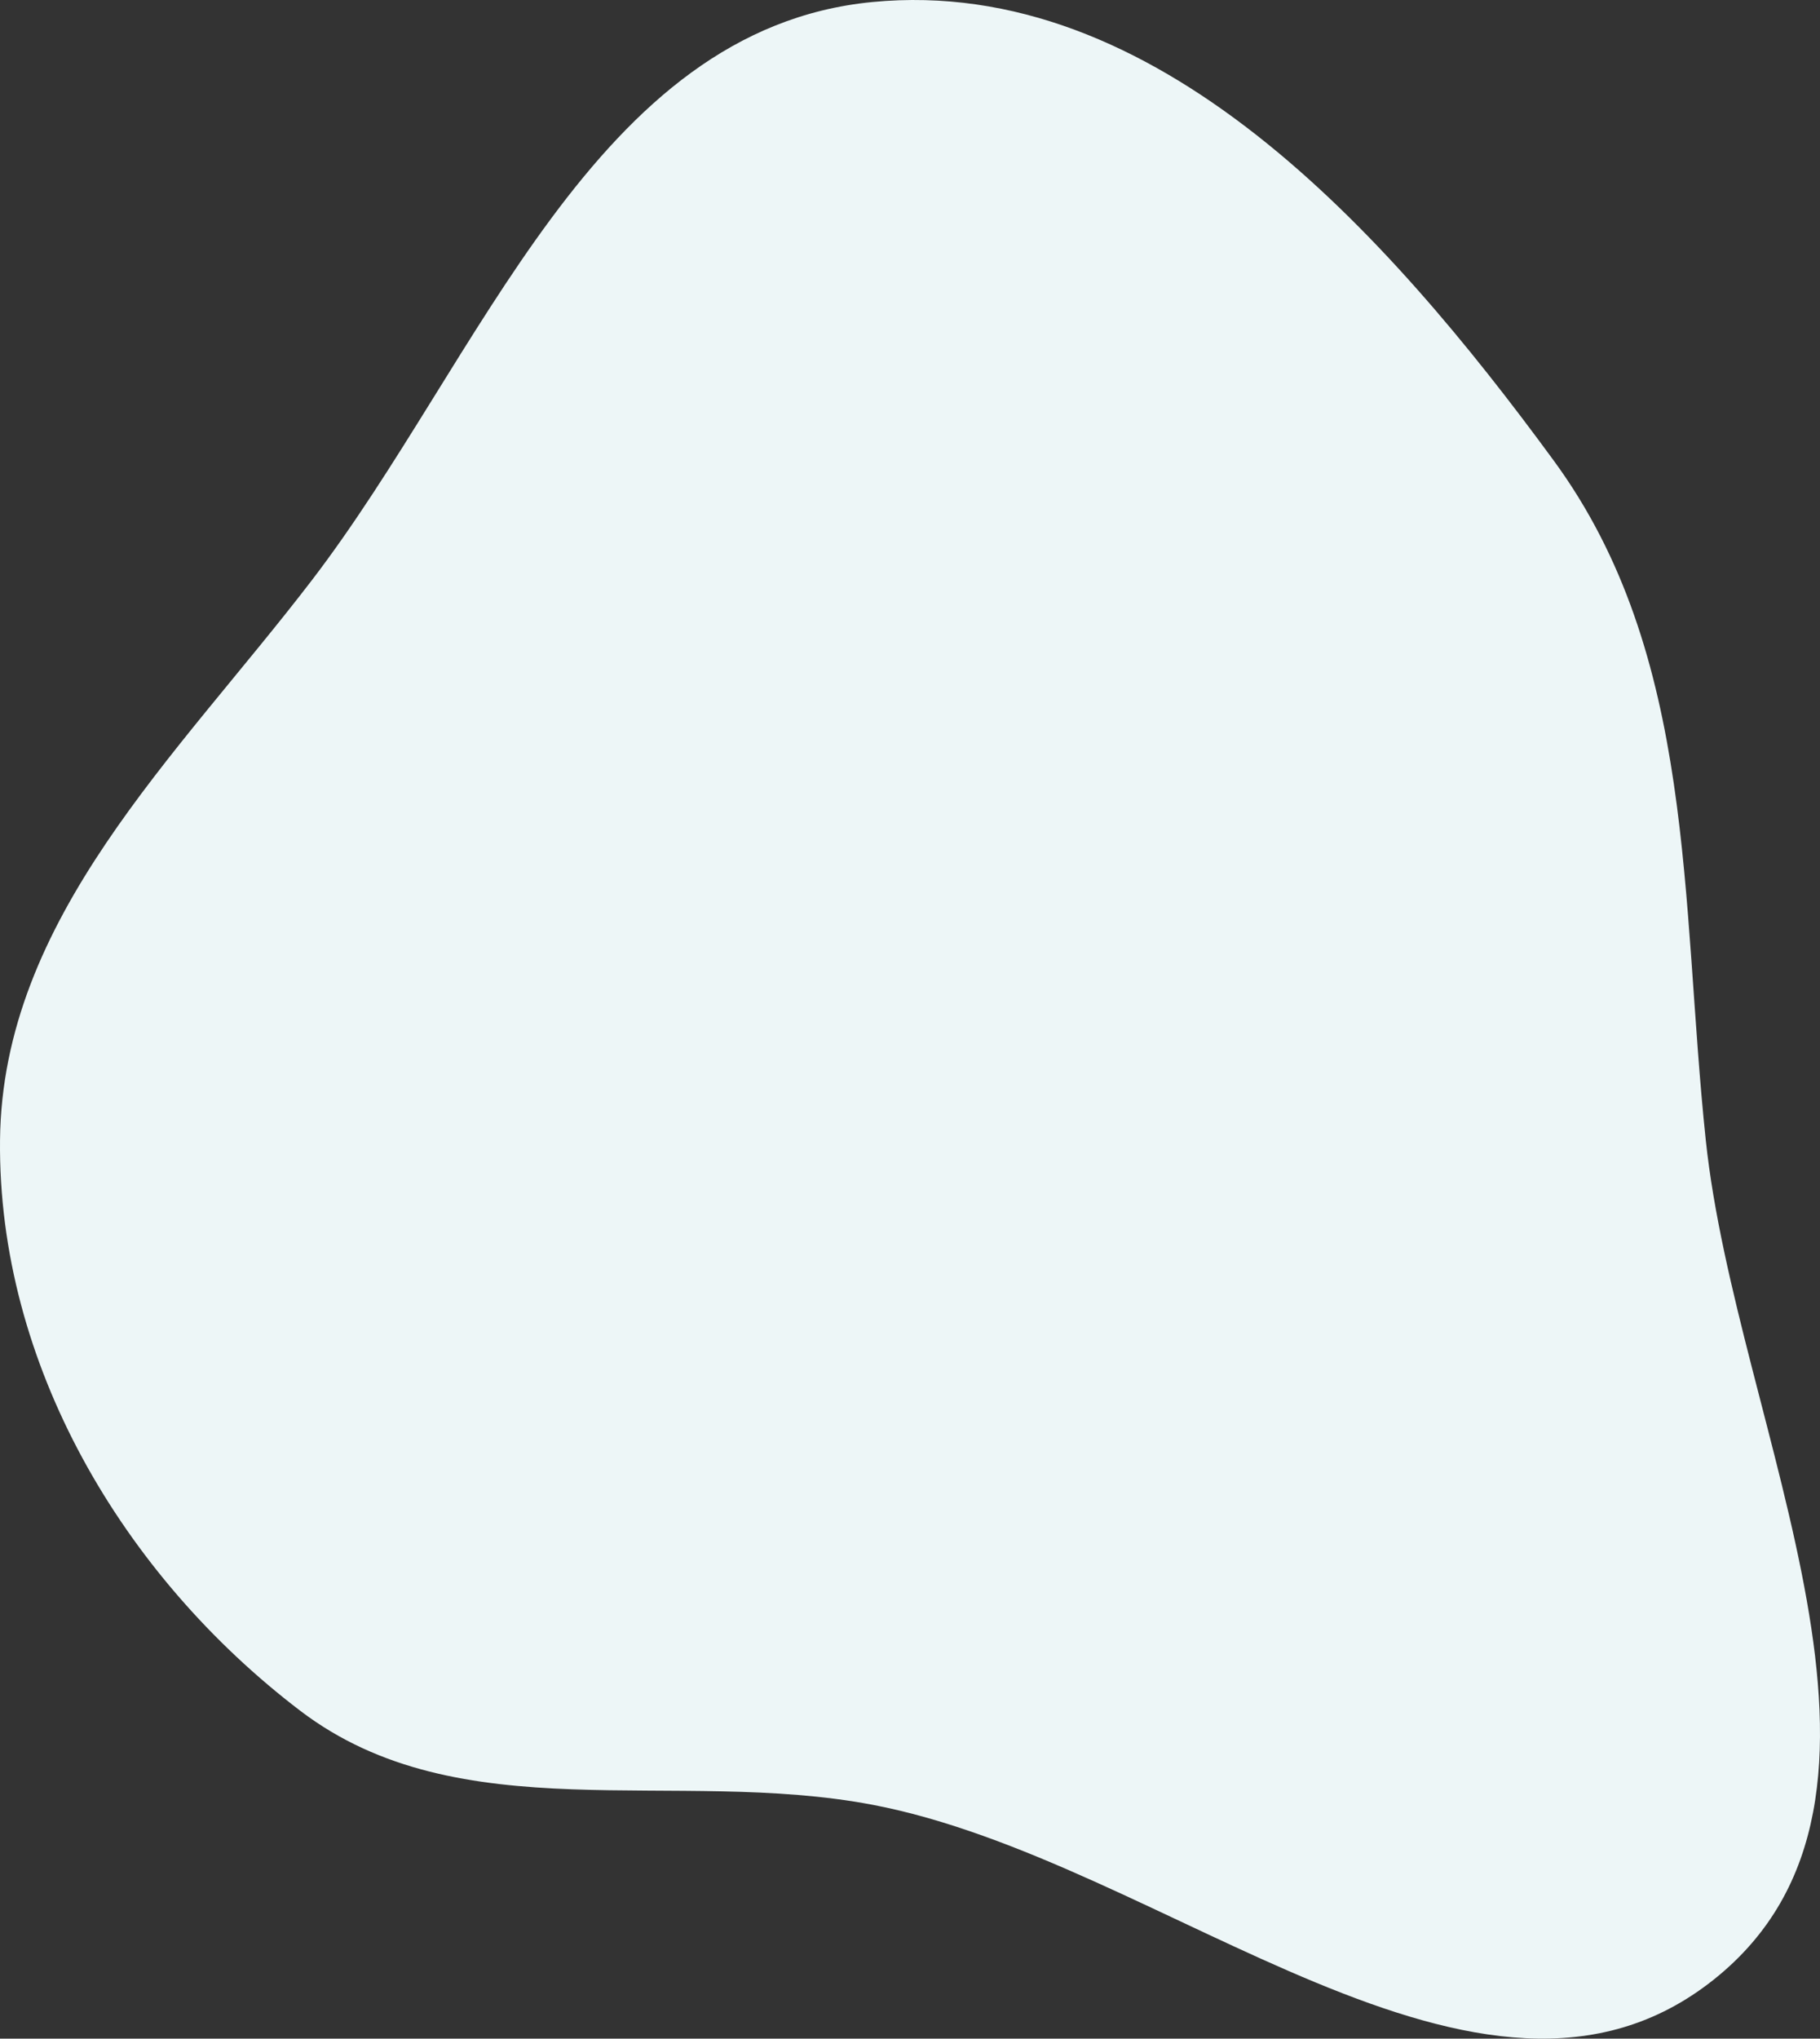 <svg xmlns="http://www.w3.org/2000/svg" width="201" height="225" fill="none">
    <rect width="100%" height="100%" fill="#333333" stroke="none"/>
    <path d="M96.351.223c31.313-3.025 56.697 25.298 75.249 50.619 15.755 21.503 13.99 48.515 16.785 74.995 3.369 31.922 26.06 72.579.907 92.626-25.692 20.476-60.626-13.14-92.941-19.276-21.8-4.14-45.556 3.053-63.191-10.373-19.651-14.96-33.402-38.334-33.157-62.977.243-24.471 19.484-42.301 34.397-61.743C53.158 39.638 65.608 3.192 96.351.223Z" fill="#EDF6F7"/>
</svg>